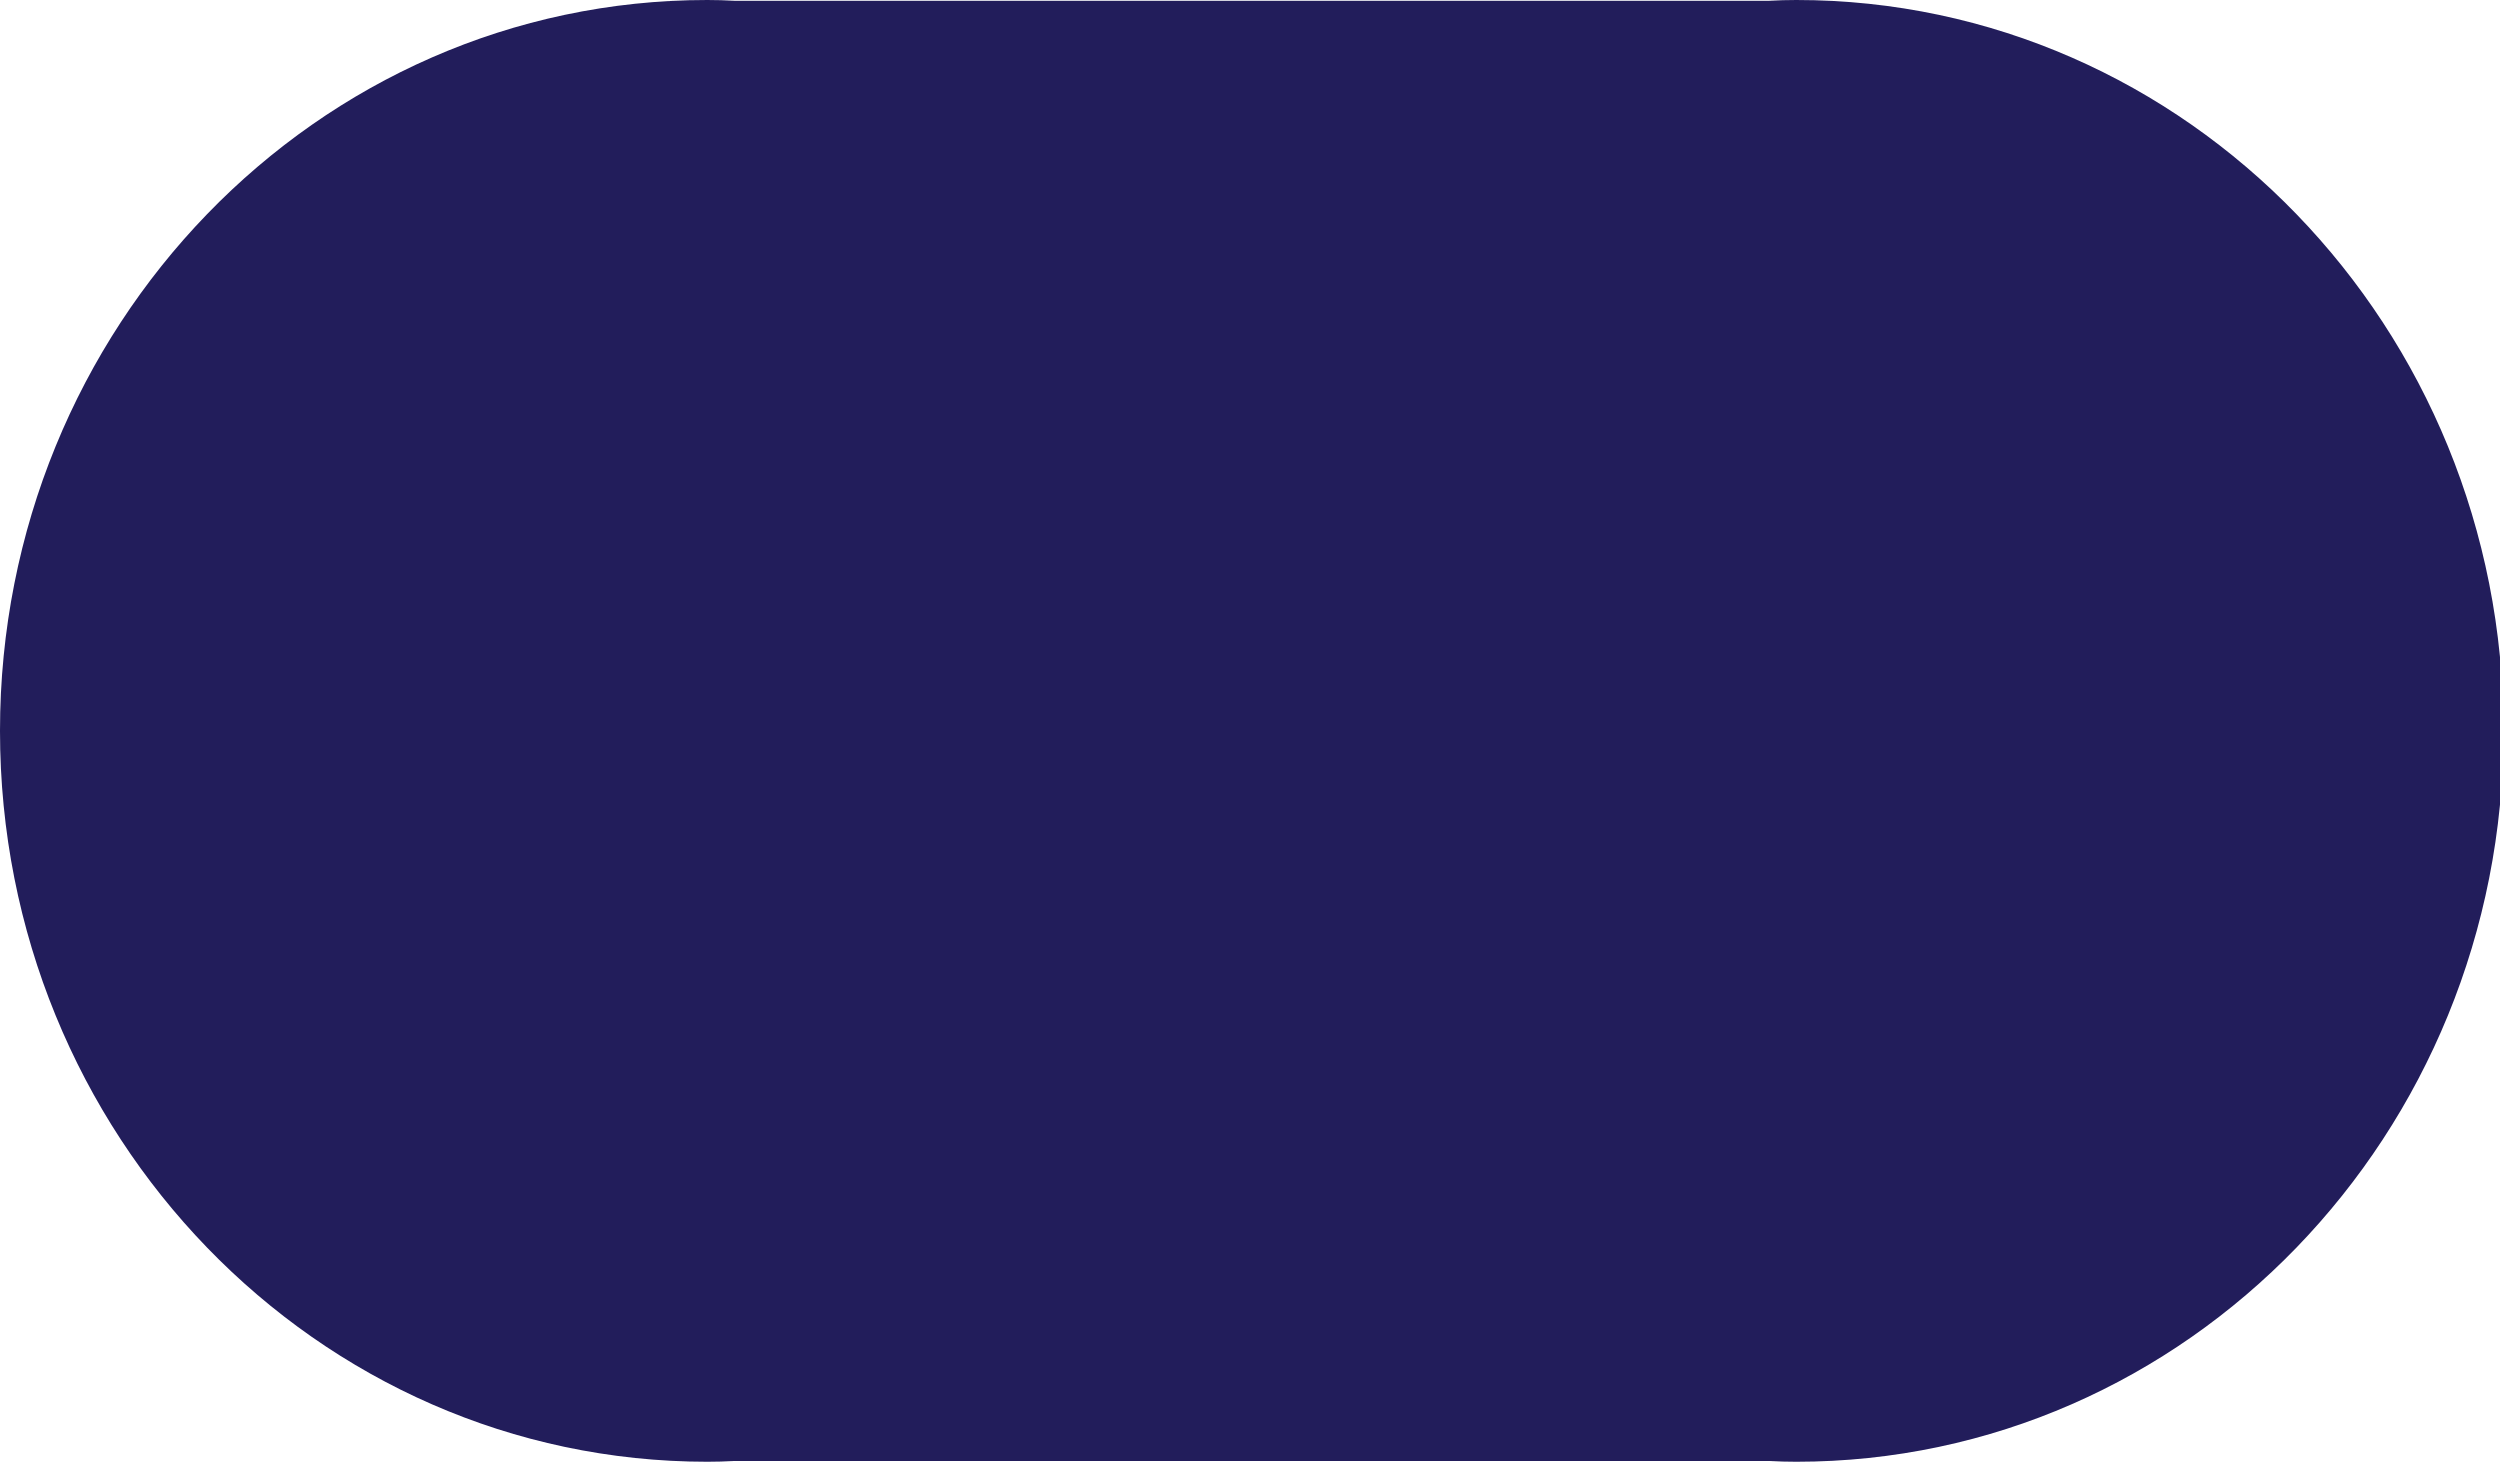 <?xml version="1.0" encoding="UTF-8"?>
<svg width="157px" height="92px" viewBox="0 0 157 92" version="1.1" xmlns="http://www.w3.org/2000/svg" xmlns:xlink="http://www.w3.org/1999/xlink">
    <!-- Generator: Sketch 50.2 (55047) - http://www.bohemiancoding.com/sketch -->
    <title>Fill 1</title>
    <desc>Created with Sketch.</desc>
    <defs></defs>
    <g id="Page-1" stroke="none" stroke-width="1" fill="none" fill-rule="evenodd">
        <g id="Artboard-1" fill="#221D5B">
            <path d="M0,45.899 C0,20.554 19.885,-0 44.416,-0 C44.986,-0 45.557,0.017 46.127,0.049 L111.096,0.049 C111.667,0.017 112.237,-0 112.808,-0 C137.338,-0 157.223,20.554 157.223,45.899 C157.223,71.244 137.338,91.798 112.808,91.798 C112.237,91.798 111.667,91.782 111.096,91.749 L46.127,91.749 C45.557,91.782 44.986,91.798 44.416,91.798 C19.885,91.798 0,71.244 0,45.899" id="Fill-1"></path>
        </g>
    </g>
</svg>